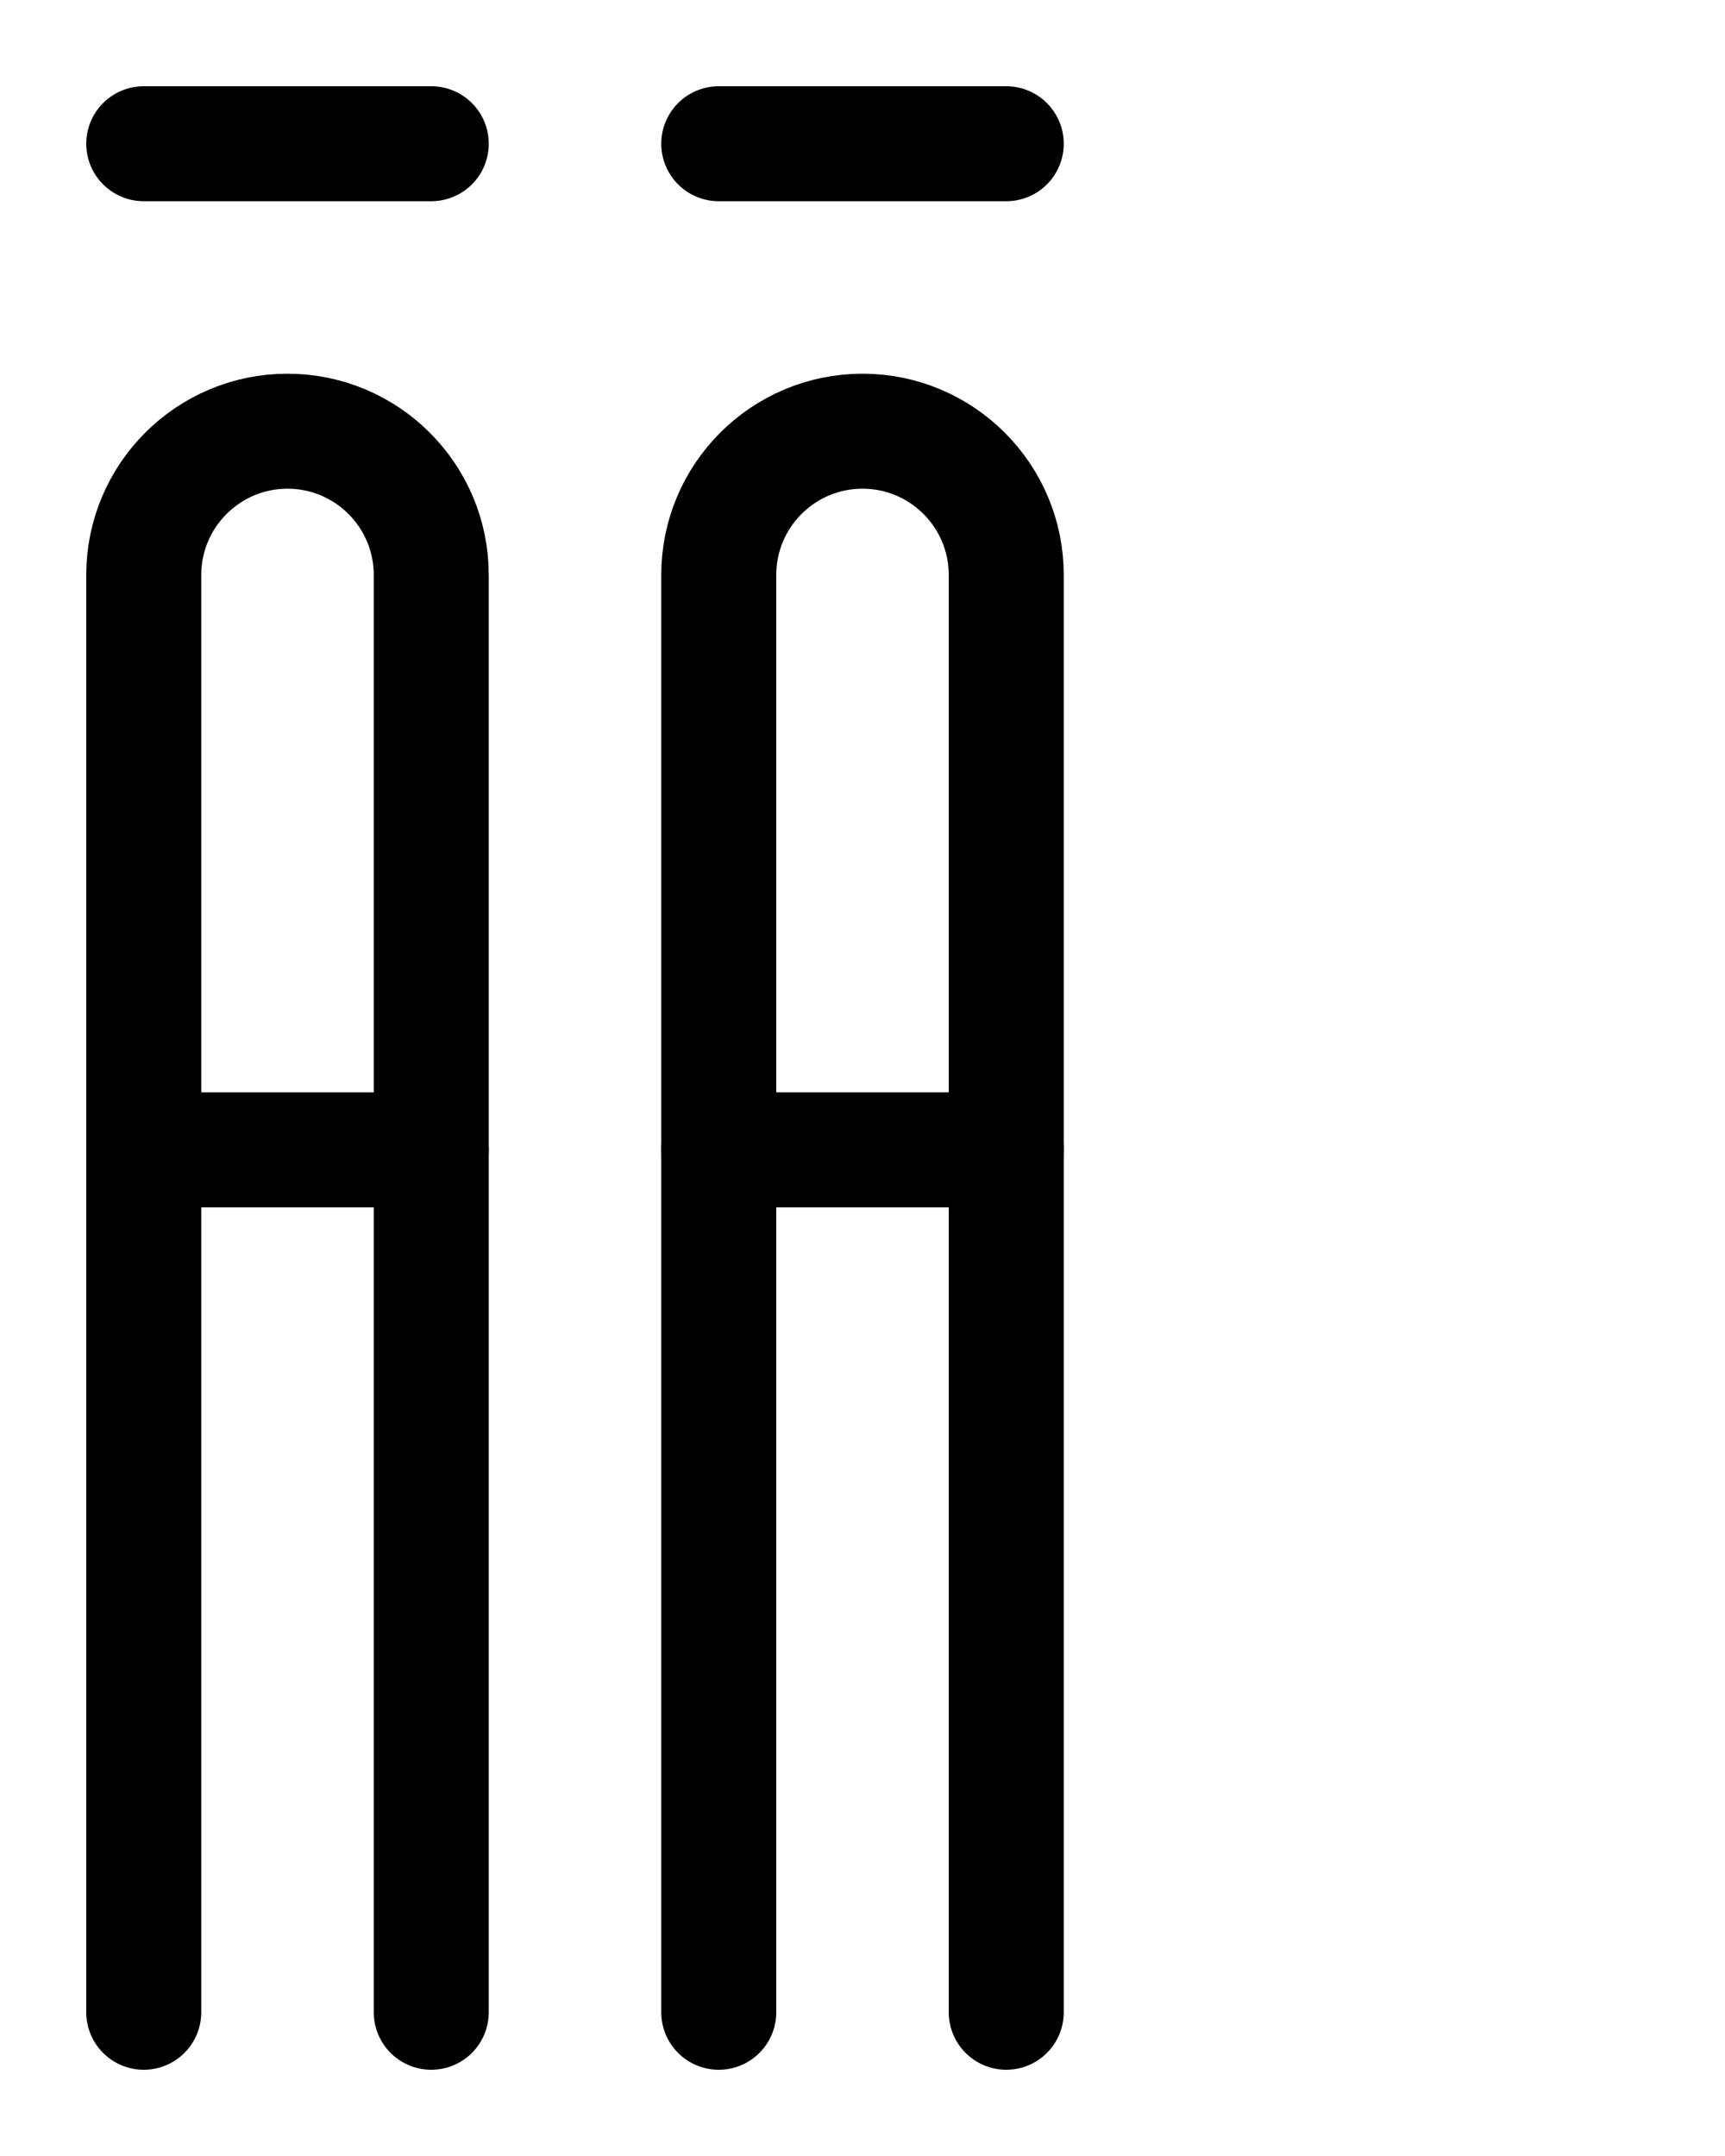 <?xml version="1.0" encoding="utf-8"?>
<!-- Generator: Adobe Illustrator 26.0.0, SVG Export Plug-In . SVG Version: 6.00 Build 0)  -->
<svg version="1.1" id="图层_1" xmlns="http://www.w3.org/2000/svg" xmlns:xlink="http://www.w3.org/1999/xlink" x="0px" y="0px"
	 viewBox="0 0 720 900" style="enable-background:new 0 0 720 900;" xml:space="preserve">
<style type="text/css">
	.st0{fill:none;stroke:#000000;stroke-width:48;stroke-linecap:round;stroke-linejoin:round;stroke-miterlimit:10;}
</style>
<line class="st0" x1="60" y1="60" x2="180" y2="60"/>
<line class="st0" x1="300" y1="60" x2="420" y2="60"/>
<path class="st0" d="M60,840V240c0-33.1,26.9-60,60-60l0,0c33.1,0,60,26.9,60,60v600"/>
<path class="st0" d="M300,840V240c0-33.1,26.9-60,60-60l0,0c33.1,0,60,26.9,60,60v600"/>
<line class="st0" x1="60" y1="480" x2="180" y2="480"/>
<line class="st0" x1="300" y1="480" x2="420" y2="480"/>
</svg>
